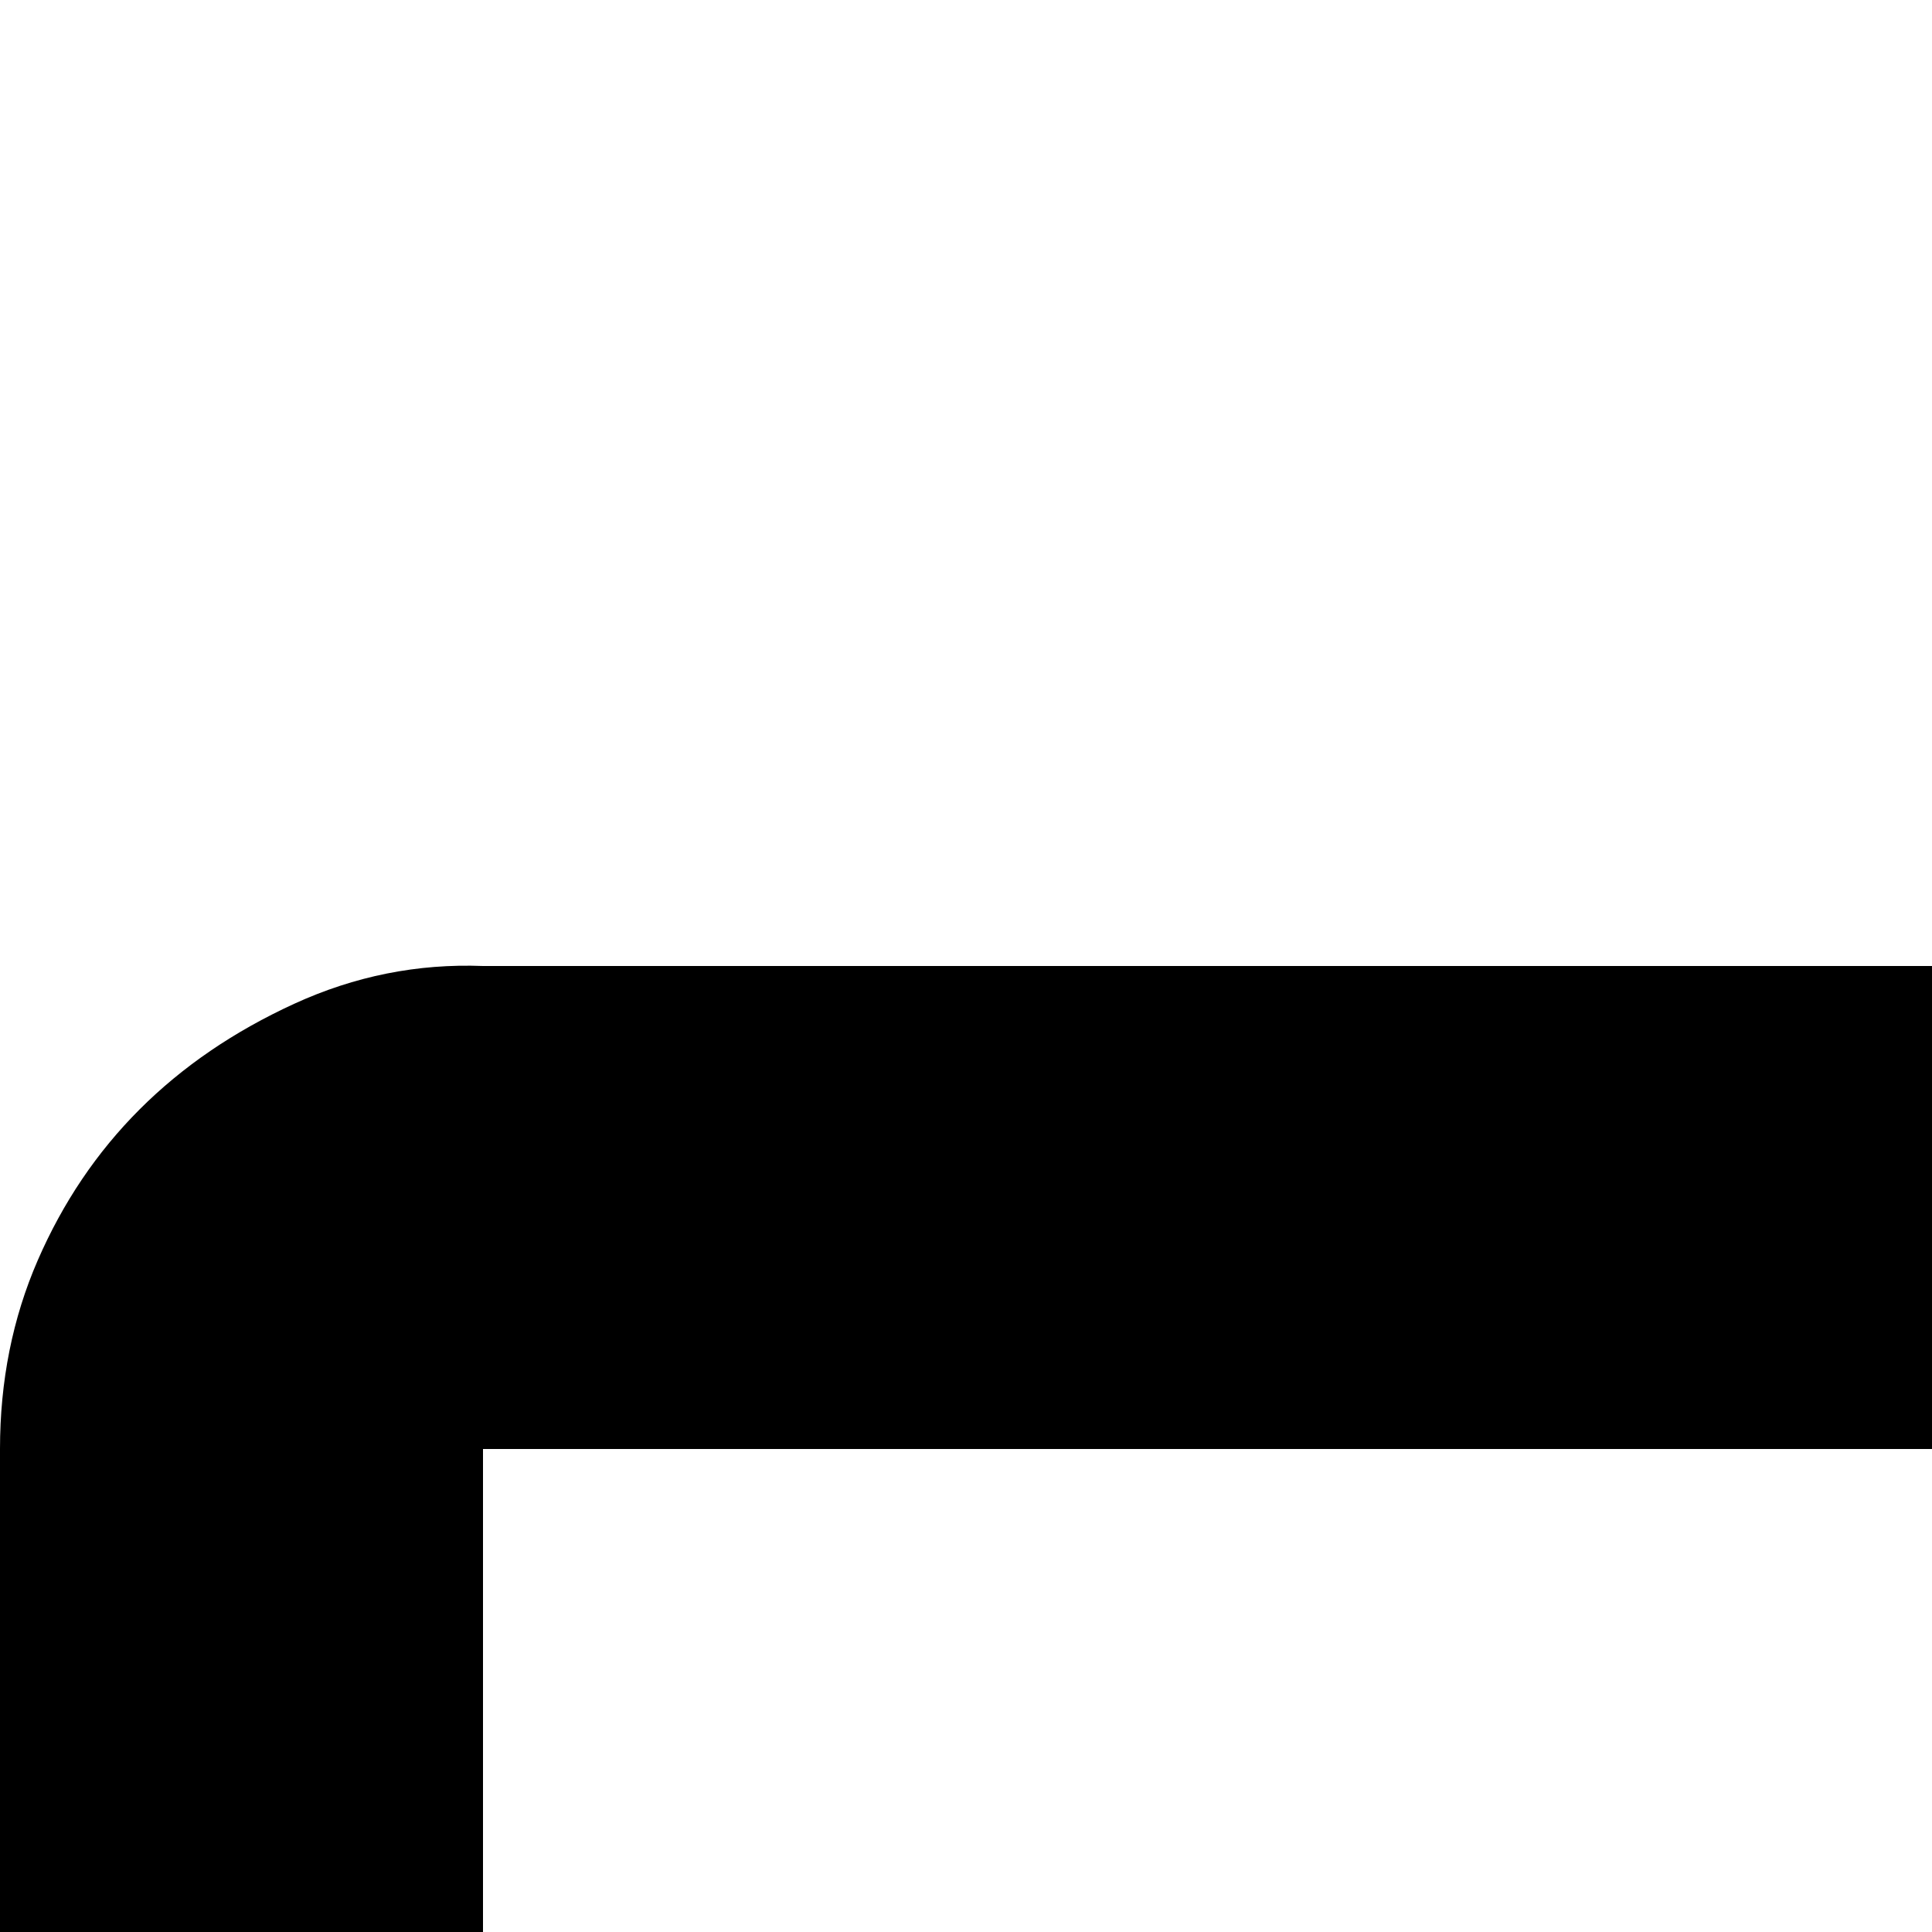 <svg xmlns="http://www.w3.org/2000/svg" version="1.1" viewBox="0 0 512 512" fill="currentColor"><path fill="currentColor" d="M608 256q45 0 77 9t58 24t46 31t40 31t44 23t55 10h992q27 0 50 10t40 27t28 41t10 50v896h-128V512H928q-31 0-54 9t-44 24t-41 31t-45 31t-58 23t-78 10H128v1024h1024v128H0V384q0-27 10-50t27-40t41-28t50-10zm0 256q24 0 42-4t33-13t29-20t32-27q-17-15-31-26t-30-20t-33-13t-42-5H128v128zm1184 1152h256v128h-256v256h-128v-256h-256v-128h256v-256h128zm-339-723l-429 430l-429-430l90-90l339 338l339-338z"/></svg>